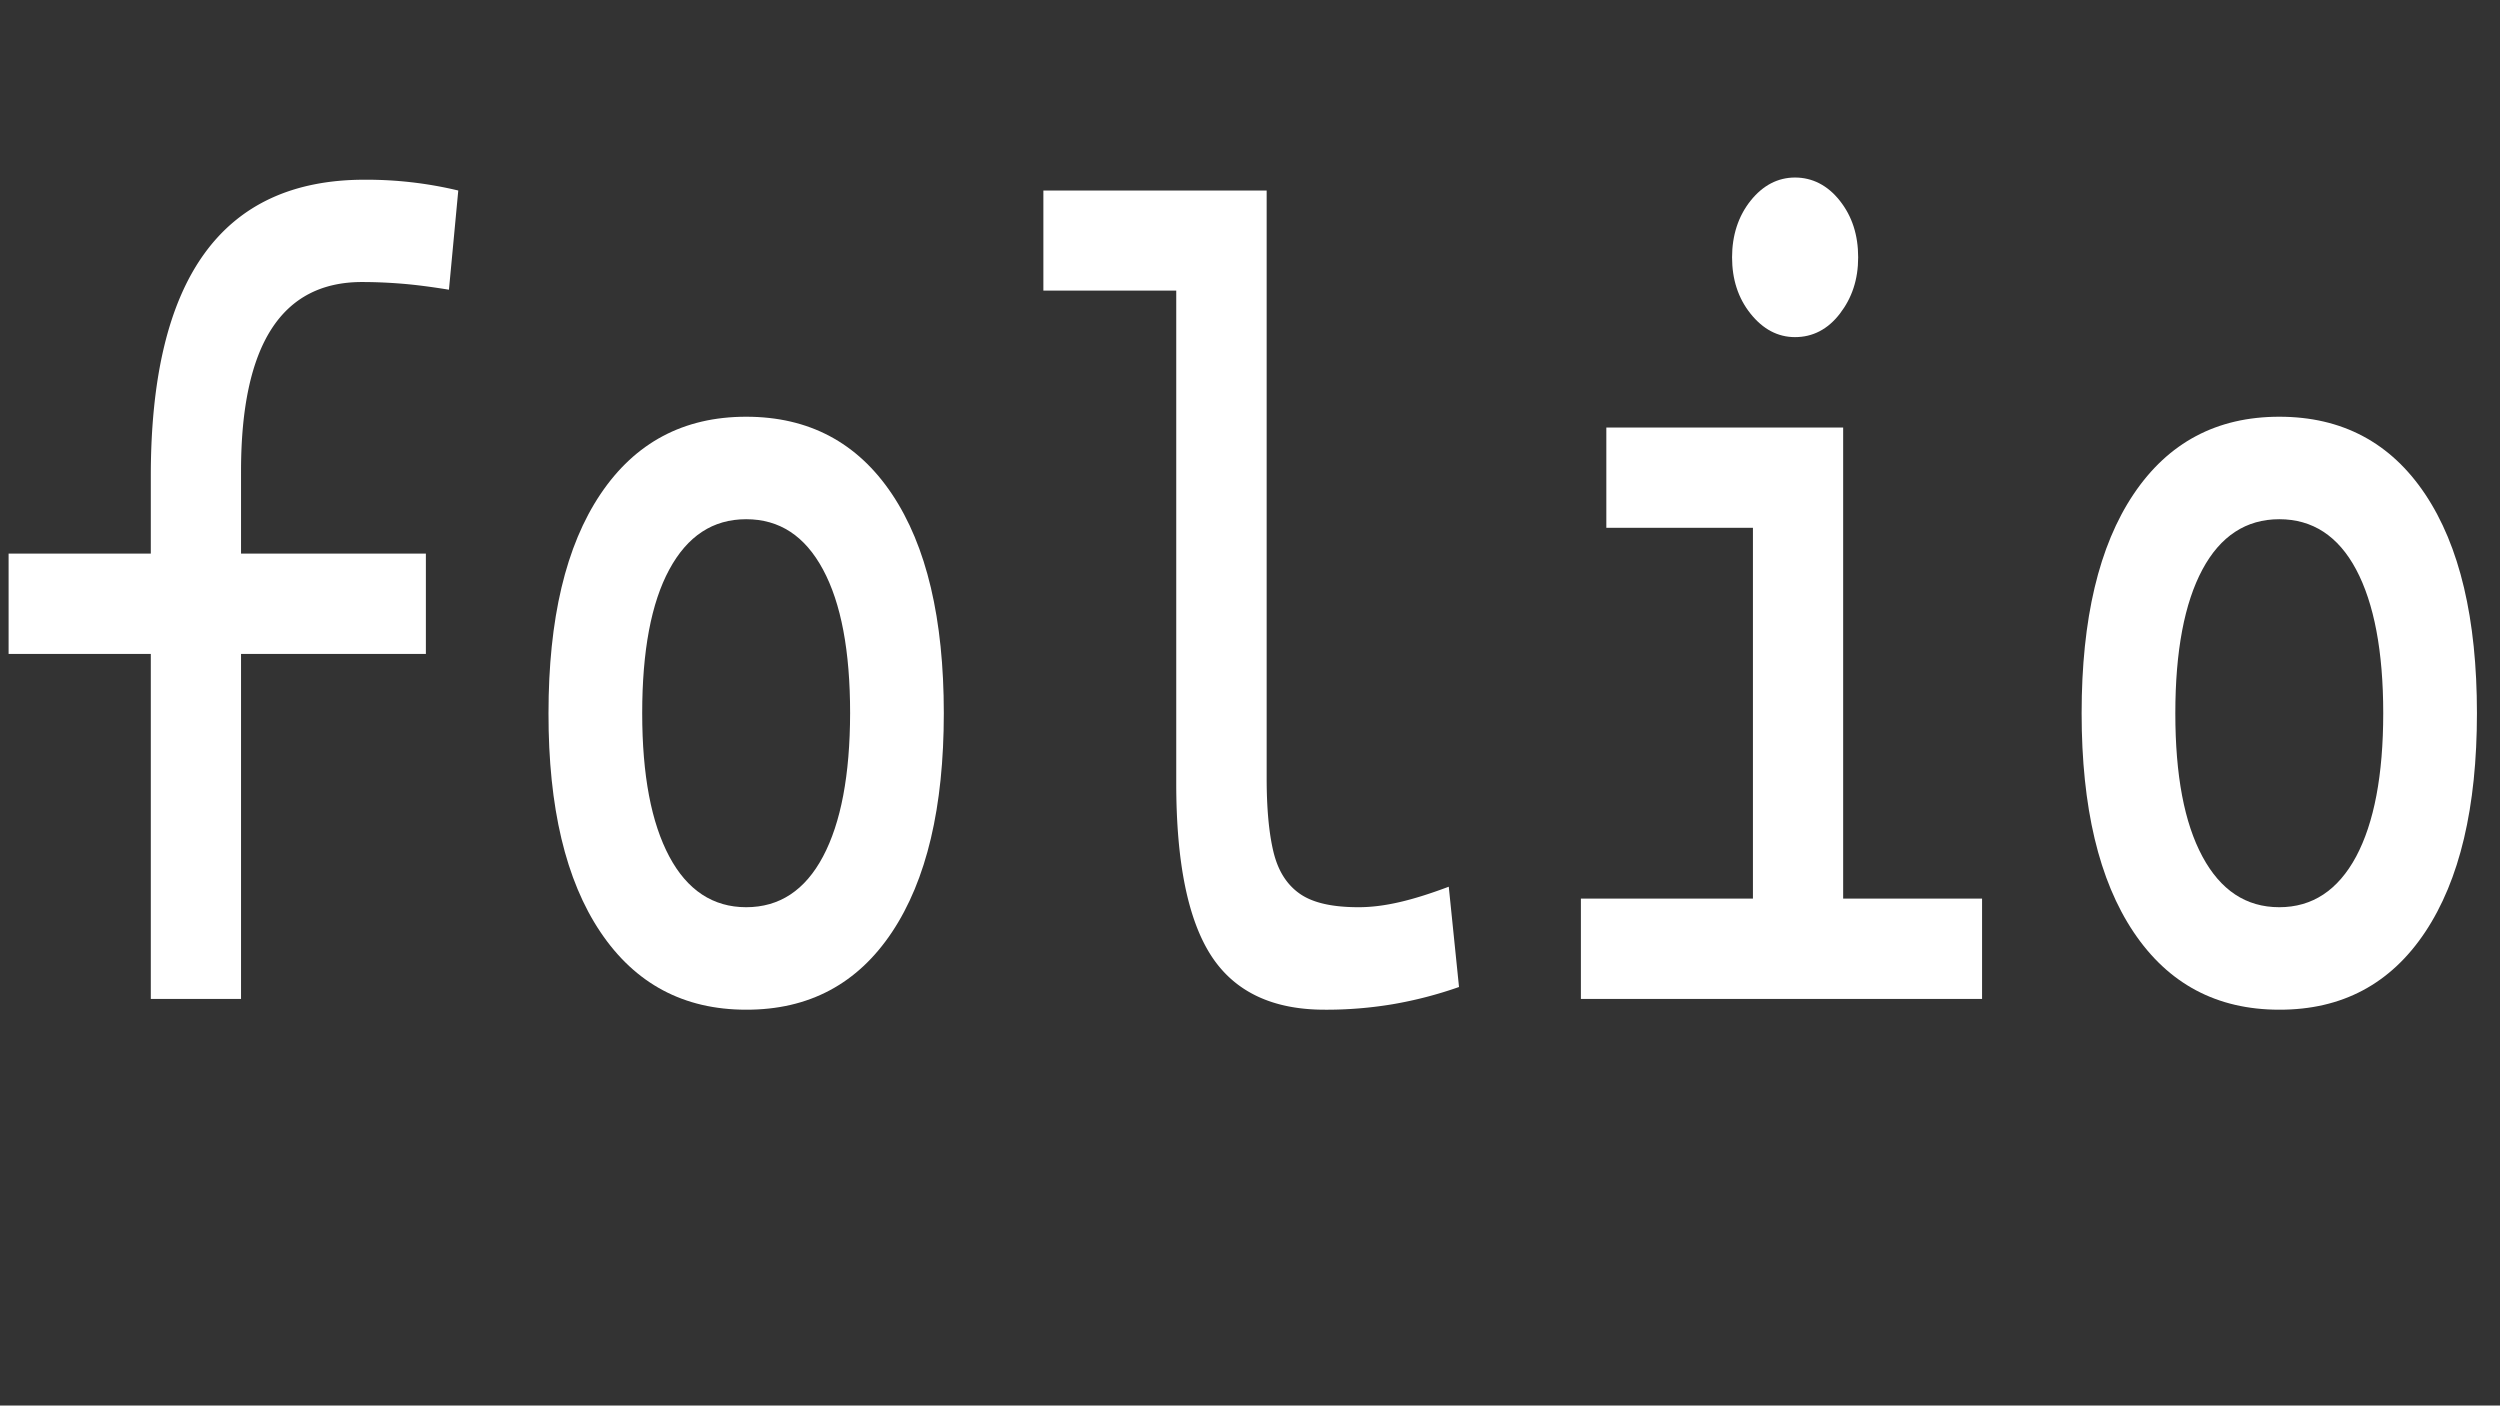 <svg id="Layer_1" data-name="Layer 1" xmlns="http://www.w3.org/2000/svg" viewBox="0 0 1366 768"><rect x="0" y="0" width="1366" height="768" fill="#333333" stroke="none"/><defs><style>.cls-1{fill:#fff;}</style></defs><path class="cls-1" d="M4.7,357.3V302.5h228v54.8ZM82.4,545.8V260.1q0-161.9,116.8-161.9a215.5,215.5,0,0,1,51.2,5.9l-5.1,54.2q-14.7-2.4-25.8-3.3c-7.5-.6-14.7-.9-21.7-.9q-66,0-66.1,103.1V545.8Z"/><path class="cls-1" d="M407.7,551.7q-51.1,0-79.6-42.4T299.7,389.7q0-77.4,28.4-119.7t79.6-42.3q51.4,0,79.7,42.3t28.3,119.7q0,77.1-28.3,119.6T407.7,551.7Zm0-56q27.3,0,42-27.7t14.8-78.3c0-34-4.9-60.1-14.8-78.5s-23.8-27.5-42-27.5-32.1,9.2-42,27.5-14.8,44.5-14.8,78.5,5,59.9,14.8,78.3S389.6,495.7,407.7,495.7Z"/><path class="cls-1" d="M570.1,158.8V104.1h76.8v54.7ZM723.7,551.7c-28.5,0-49.2-9.9-61.9-29.5s-19.1-51-19.1-94.2V104.1h49.4V425c0,16.5,1.2,30,3.7,40.4s7.3,18,14.5,23,17.9,7.3,32,7.3,29.3-3.7,49.3-11.2l5.6,54.8a222.6,222.6,0,0,1-36.2,9.4A218.5,218.5,0,0,1,723.7,551.7Z"/><path class="cls-1" d="M863.8,545.8V491h98.6v54.8Zm13.9-257.4V233.6h129.4v54.8ZM980.8,184.2c-9.4,0-17.5-4.3-24.3-12.8s-10.1-18.8-10.1-30.8,3.4-22.5,10.1-30.9S971.4,97,980.8,97s17.8,4.2,24.5,12.7,10,18.7,10,30.9-3.4,22.2-10,30.8S990.4,184.2,980.8,184.2Zm-23,361.6V251.3h49.3V545.8Zm44.7,0V491H1083v54.8Z"/><path class="cls-1" d="M1245.4,551.7q-51.2,0-79.6-42.4t-28.4-119.6q0-77.4,28.4-119.7t79.6-42.3q51.4,0,79.7,42.3t28.3,119.7q0,77.1-28.3,119.6T1245.4,551.7Zm0-56q27.1,0,42-27.7c9.8-18.4,14.8-44.5,14.8-78.3s-5-60.1-14.8-78.5-23.9-27.5-42-27.5-32.2,9.2-42,27.5-14.8,44.5-14.8,78.5,4.9,59.9,14.8,78.3S1227.2,495.7,1245.4,495.7Z"/></svg>